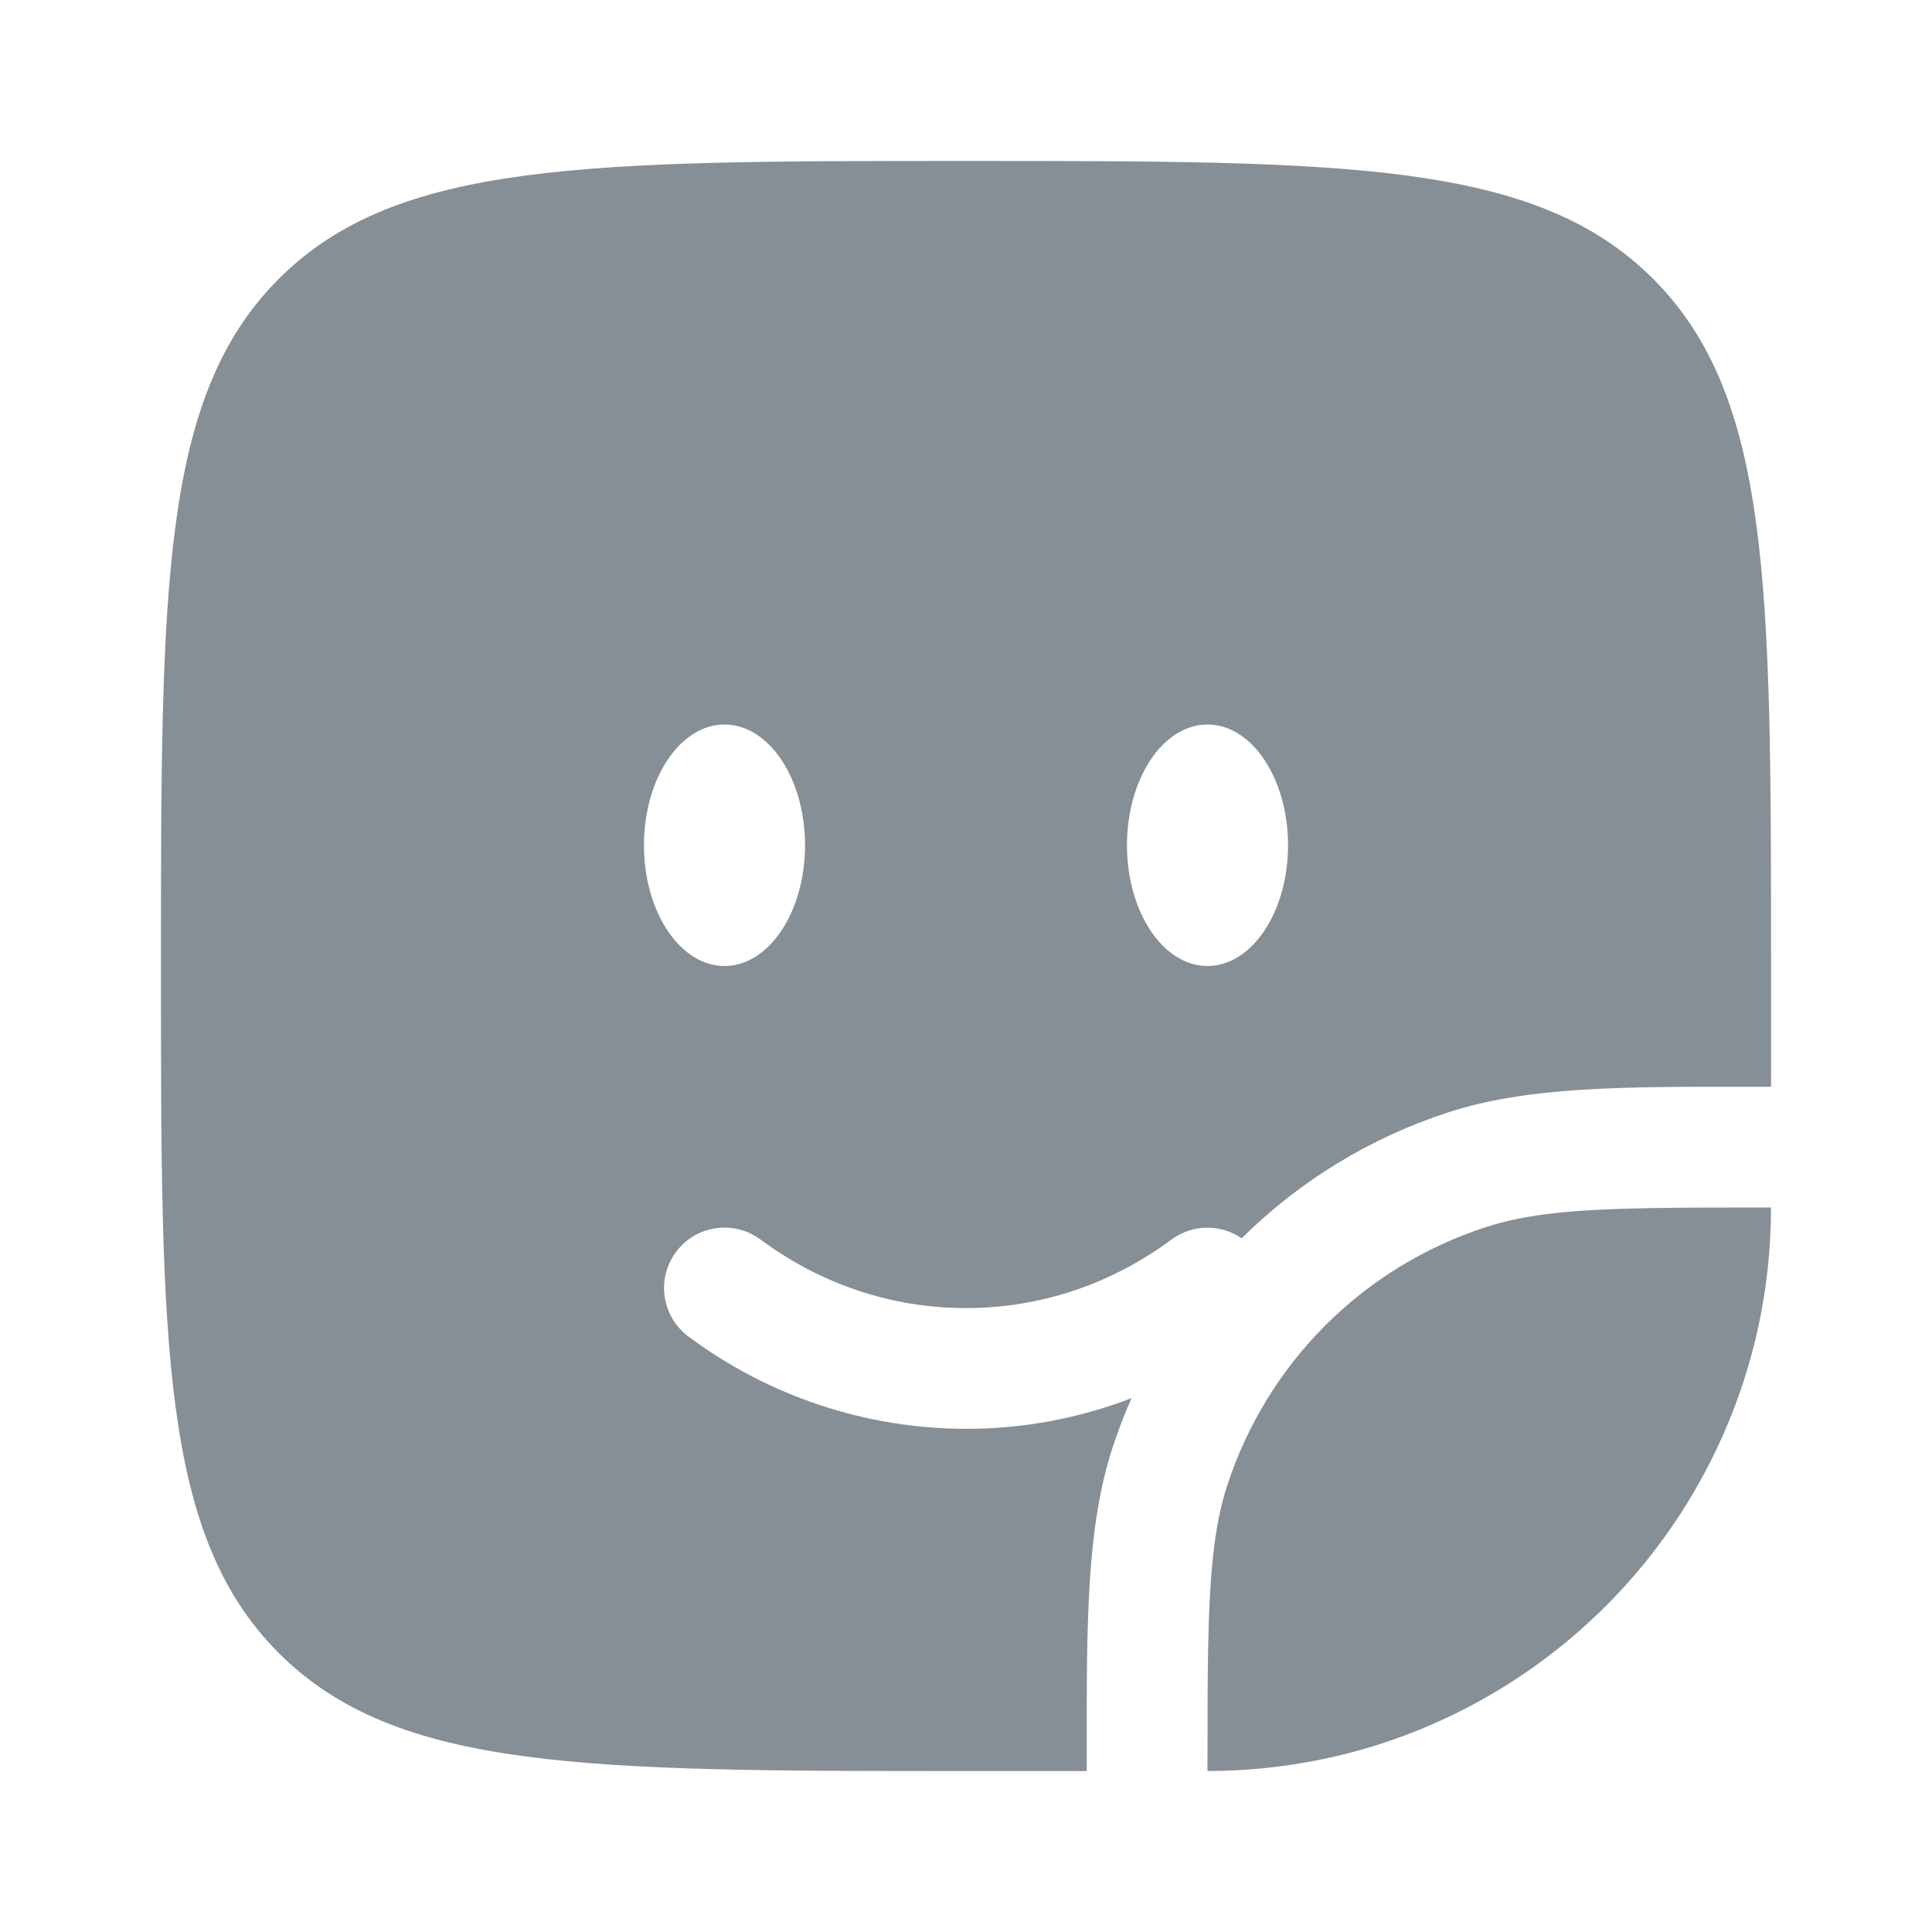 <svg width="16" height="16" viewBox="0 0 16 16" fill="none" xmlns="http://www.w3.org/2000/svg">
<path fill-rule="evenodd" clip-rule="evenodd" d="M11 14.559L10.975 14.565H10.972C10.962 14.568 10.951 14.57 10.941 14.571L10.939 14.572L10.972 14.565L11 14.559Z" fill="#868E96"/>
<path d="M14.667 10C14.277 10 13.949 10 13.667 10.005C13.048 10.016 12.648 10.051 12.303 10.163C11.803 10.326 11.348 10.604 10.976 10.976C10.604 11.348 10.326 11.803 10.163 12.303C10.051 12.648 10.017 13.048 10.005 13.667C10 13.949 10 14.277 10 14.667C10.322 14.666 10.636 14.634 10.941 14.571L10.972 14.565H10.975L11 14.559C11.871 14.368 12.669 13.93 13.3 13.299C13.93 12.669 14.367 11.871 14.559 11C14.63 10.677 14.666 10.344 14.667 10Z" fill="#868E96"/>
<path fill-rule="evenodd" clip-rule="evenodd" d="M1.333 8C1.333 11.143 1.333 12.714 2.309 13.69C3.287 14.667 4.857 14.667 8 14.667H9V14.493C8.999 13.422 8.999 12.65 9.212 11.994C9.258 11.853 9.311 11.714 9.371 11.579C8.934 11.747 8.469 11.834 8 11.833C7.172 11.832 6.366 11.564 5.702 11.069C5.595 10.99 5.524 10.871 5.505 10.74C5.485 10.609 5.519 10.475 5.598 10.369C5.677 10.262 5.795 10.191 5.926 10.172C6.058 10.152 6.191 10.186 6.298 10.265C6.783 10.625 7.369 10.833 8 10.833C8.631 10.833 9.217 10.625 9.702 10.265C9.786 10.203 9.887 10.169 9.991 10.167C10.095 10.165 10.197 10.196 10.283 10.255C10.764 9.778 11.35 9.421 11.994 9.212C12.65 8.999 13.422 8.999 14.494 9H14.667V8C14.667 4.857 14.667 3.286 13.69 2.309C12.715 1.333 11.143 1.333 8 1.333C4.857 1.333 3.286 1.333 2.309 2.309C1.333 3.287 1.333 4.857 1.333 8ZM10 8C10.368 8 10.667 7.552 10.667 7C10.667 6.448 10.368 6 10 6C9.632 6 9.333 6.448 9.333 7C9.333 7.552 9.632 8 10 8ZM6 8C6.368 8 6.667 7.552 6.667 7C6.667 6.448 6.368 6 6 6C5.632 6 5.333 6.448 5.333 7C5.333 7.552 5.632 8 6 8Z" fill="#868E96"/>
</svg>
